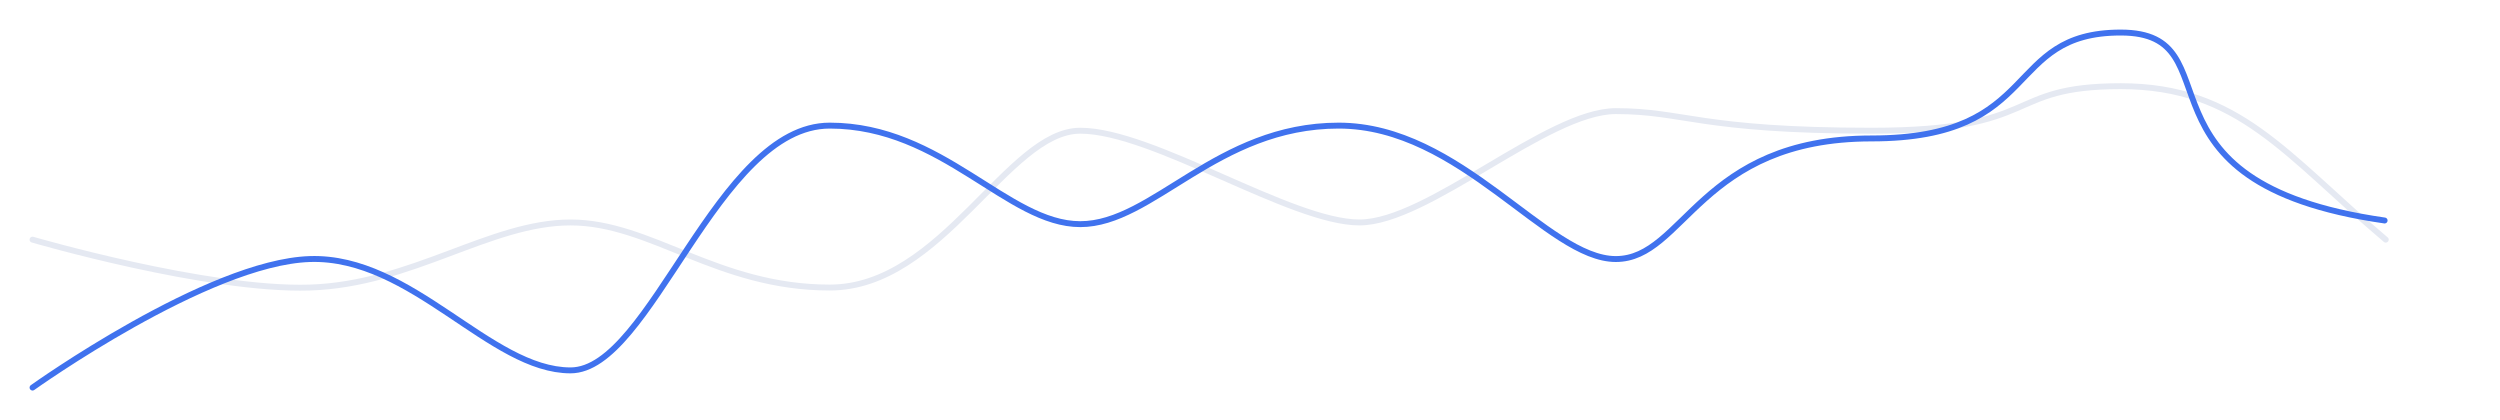 <svg width="845" height="142" viewBox="0 0 845 142" fill="none" xmlns="http://www.w3.org/2000/svg">
<path d="M11 81C11 81 70.243 98.294 104.74 97.191C139.238 96.089 165.658 75.19 192.841 75.19C220.024 75.19 242.358 97.191 280.442 97.191C318.526 97.191 340.599 44.18 365.131 44.18C389.664 44.18 436.338 75.19 459.489 75.19C482.64 75.19 522.982 37.557 546.14 37.557C569.299 37.557 574.477 44.18 632.561 44.18C690.645 44.18 676.91 29.129 716.801 29.129C756.691 29.129 772.566 52.395 806.383 81" stroke="#E5E9F2" stroke-width="2" stroke-linecap="round" stroke-linejoin="round"/>
<g filter="url(#filter0_d_0_240)">
<path d="M11 121C11 121 70.243 78.66 104.74 77.557C139.238 76.455 165.658 115.19 192.841 115.19C220.024 115.19 242.358 32.456 280.442 32.456C318.526 32.456 340.599 65.764 365.131 65.764C389.664 65.764 411.239 32.456 452.475 32.456C493.71 32.456 522.982 77.557 546.14 77.557C569.299 77.557 574.477 36.793 632.561 36.793C690.645 36.793 676.91 1 716.801 1C756.691 1 716.801 51.742 806 64.529" stroke="#4072EE" stroke-width="2" stroke-linecap="round" stroke-linejoin="round"/>
</g>
<defs>
<filter id="filter0_d_0_240" x="-7.62939e-05" y="0" width="817" height="142" filterUnits="userSpaceOnUse" color-interpolation-filters="sRGB">
<feFlood flood-opacity="0" result="BackgroundImageFix"/>
<feColorMatrix in="SourceAlpha" type="matrix" values="0 0 0 0 0 0 0 0 0 0 0 0 0 0 0 0 0 0 127 0" result="hardAlpha"/>
<feOffset dy="10"/>
<feGaussianBlur stdDeviation="5"/>
<feColorMatrix type="matrix" values="0 0 0 0 0 0 0 0 0 0 0 0 0 0 0 0 0 0 0.2 0"/>
<feBlend mode="normal" in2="BackgroundImageFix" result="effect1_dropShadow_0_240"/>
<feBlend mode="normal" in="SourceGraphic" in2="effect1_dropShadow_0_240" result="shape"/>
</filter>
</defs>
</svg>
